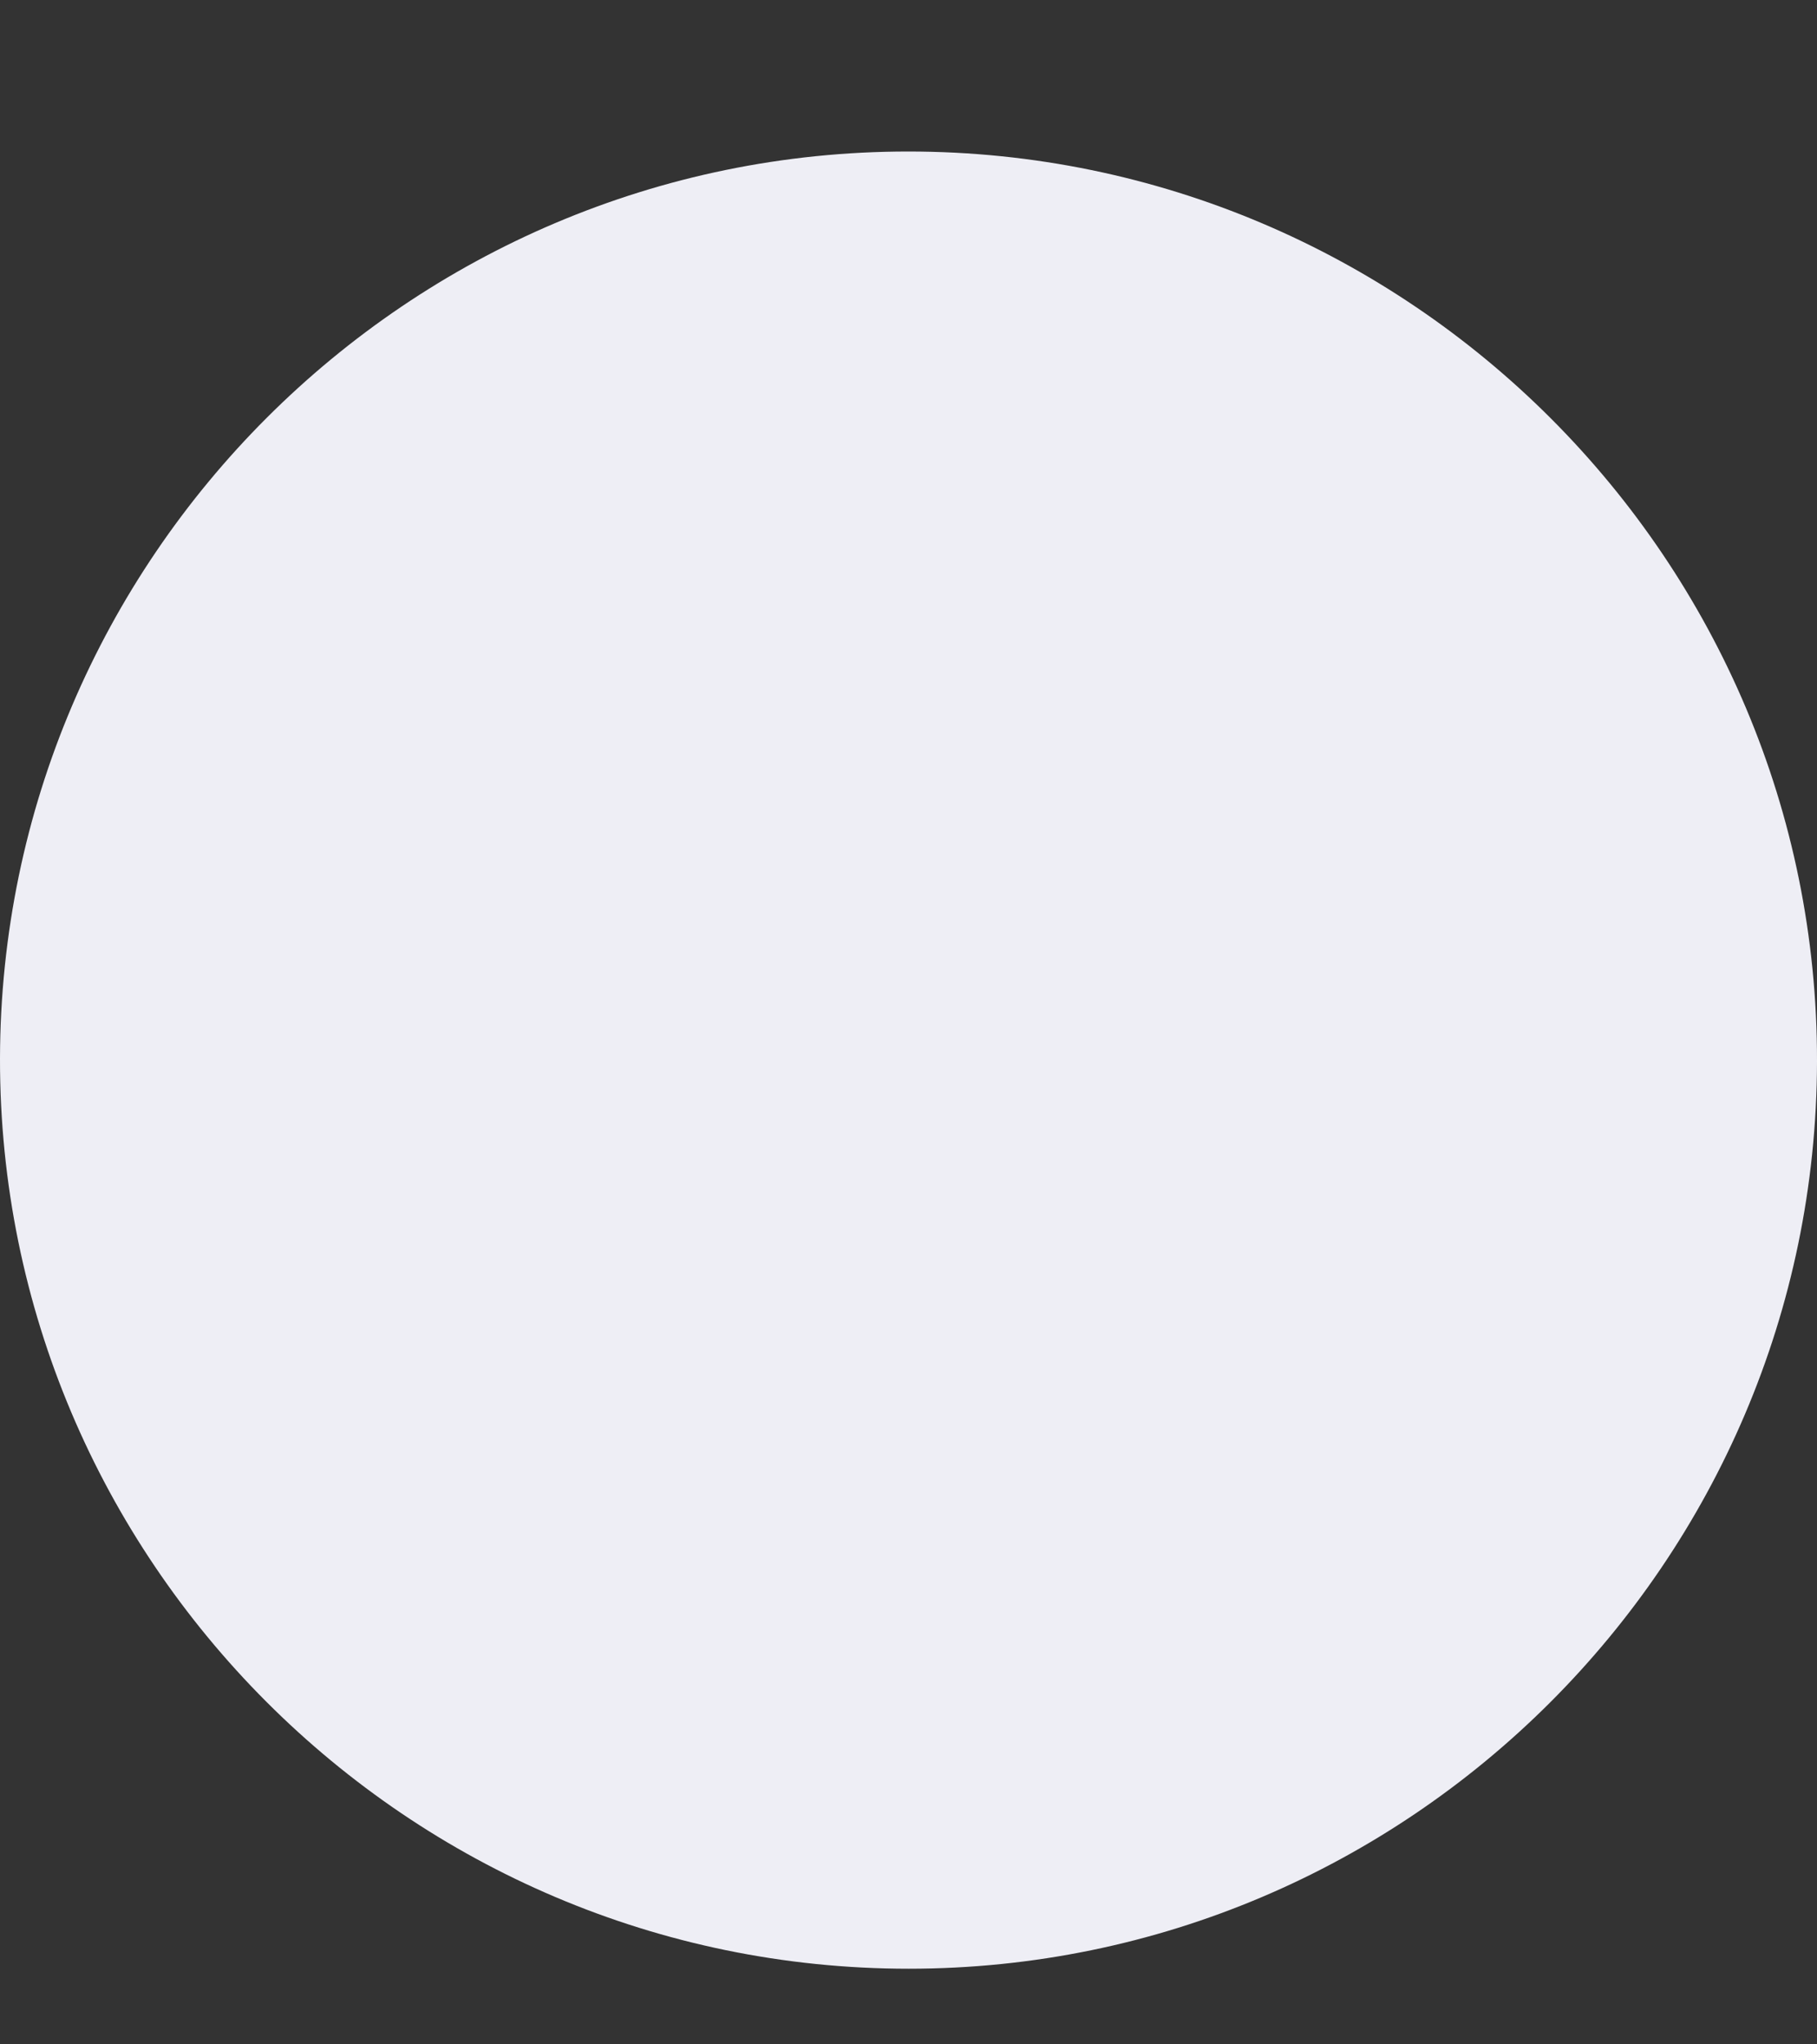 <svg width="8" height="9" viewBox="0 0 8 9" fill="none" xmlns="http://www.w3.org/2000/svg">
<rect x="0" y="0" width="8" height="9" fill="#333333" stroke="none"/>
<path d="M4.001 8.667C1.795 8.667 -0.003 6.867 3.66611e-06 4.66C0.004 2.459 1.798 0.667 3.999 0.667C6.206 0.667 8.004 2.466 8 4.673C7.996 6.874 6.202 8.667 4.001 8.667H4.001Z" fill="#EEEEF5"/>
</svg>
